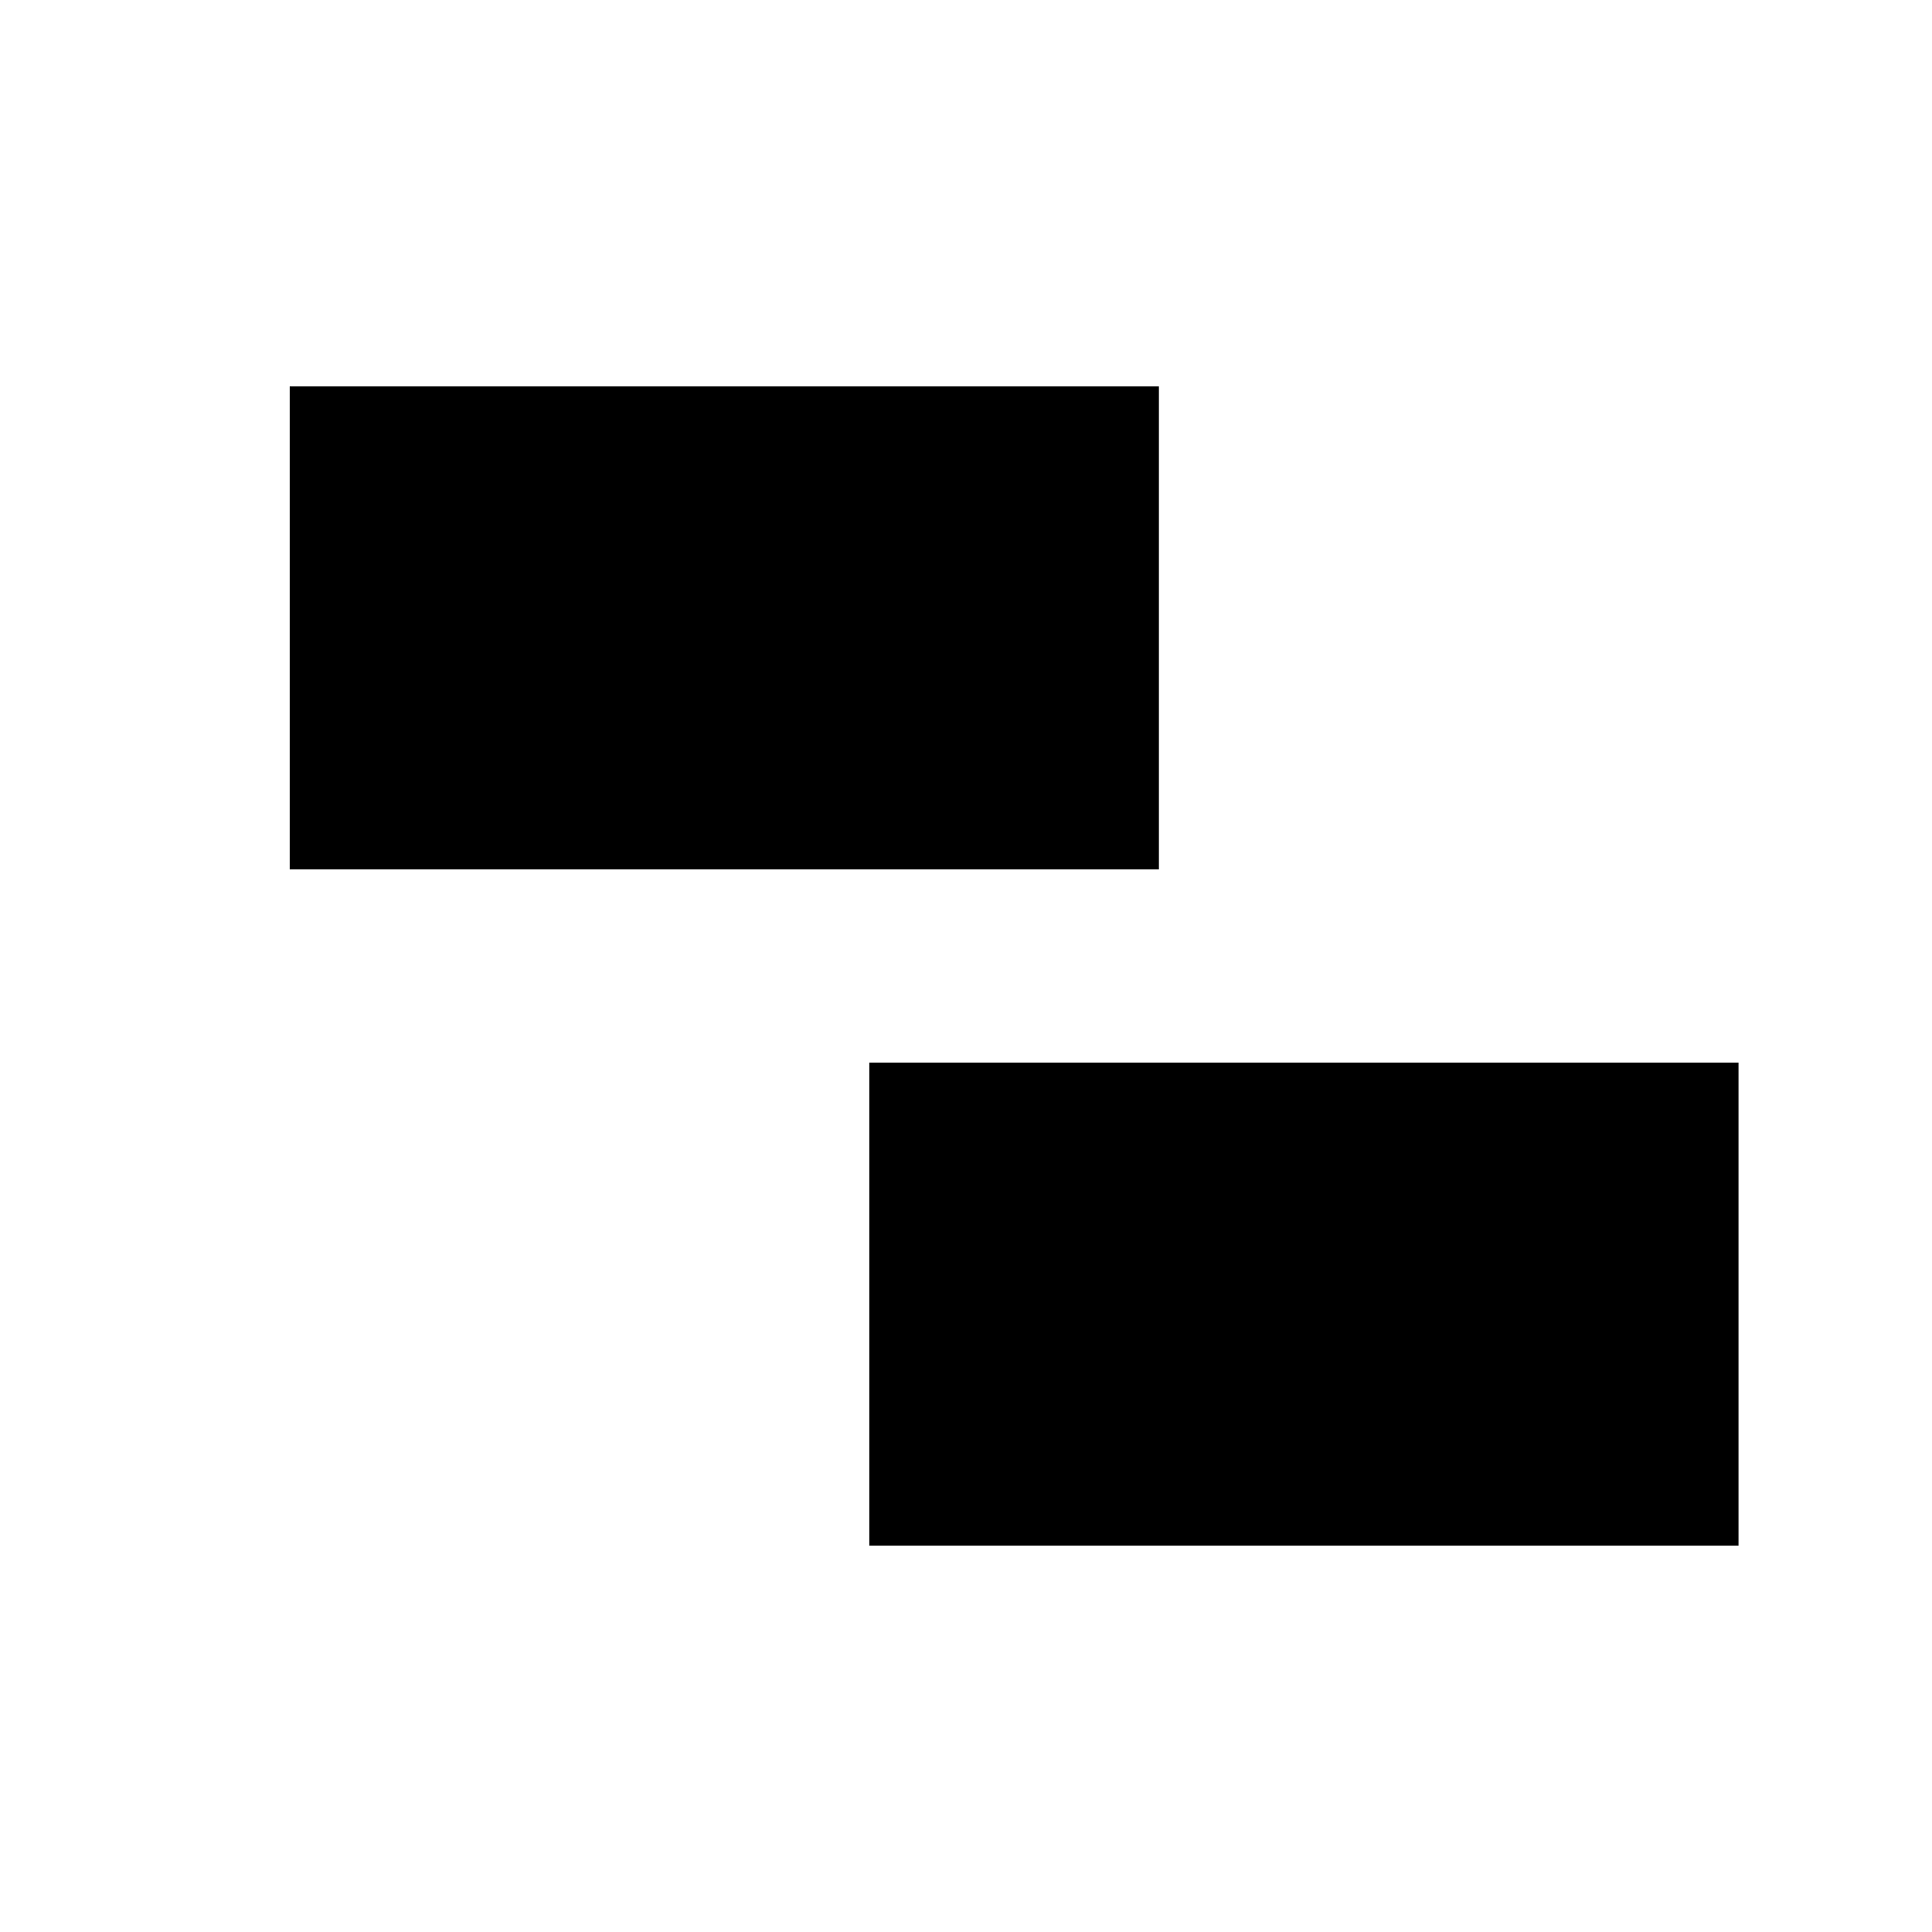<?xml version="1.0" encoding="UTF-8" standalone="no"?>
<!DOCTYPE svg PUBLIC "-//W3C//DTD SVG 1.1//EN" "http://www.w3.org/Graphics/SVG/1.1/DTD/svg11.dtd">
<svg width="20px" height="20px" version="1.1" xmlns="http://www.w3.org/2000/svg" xmlns:xlink="http://www.w3.org/1999/xlink" xml:space="preserve" xmlns:serif="http://www.serif.com/" style="fill-rule:evenodd;clip-rule:evenodd;stroke-linejoin:round;stroke-miterlimit:2;">
    <rect x="0" y="0" width="20" height="20" style="fill-opacity:0;"/>
    <g transform="matrix(0.818,0,0,1,6.545,6.5)">
        <rect x="3" y="4.5" width="11" height="5" style="fill:black;"/>
    </g>
    <g transform="matrix(0.818,0,0,1,0.545,-0.5)">
        <rect x="3" y="4.5" width="11" height="5" style="fill:black;"/>
    </g>
</svg>
